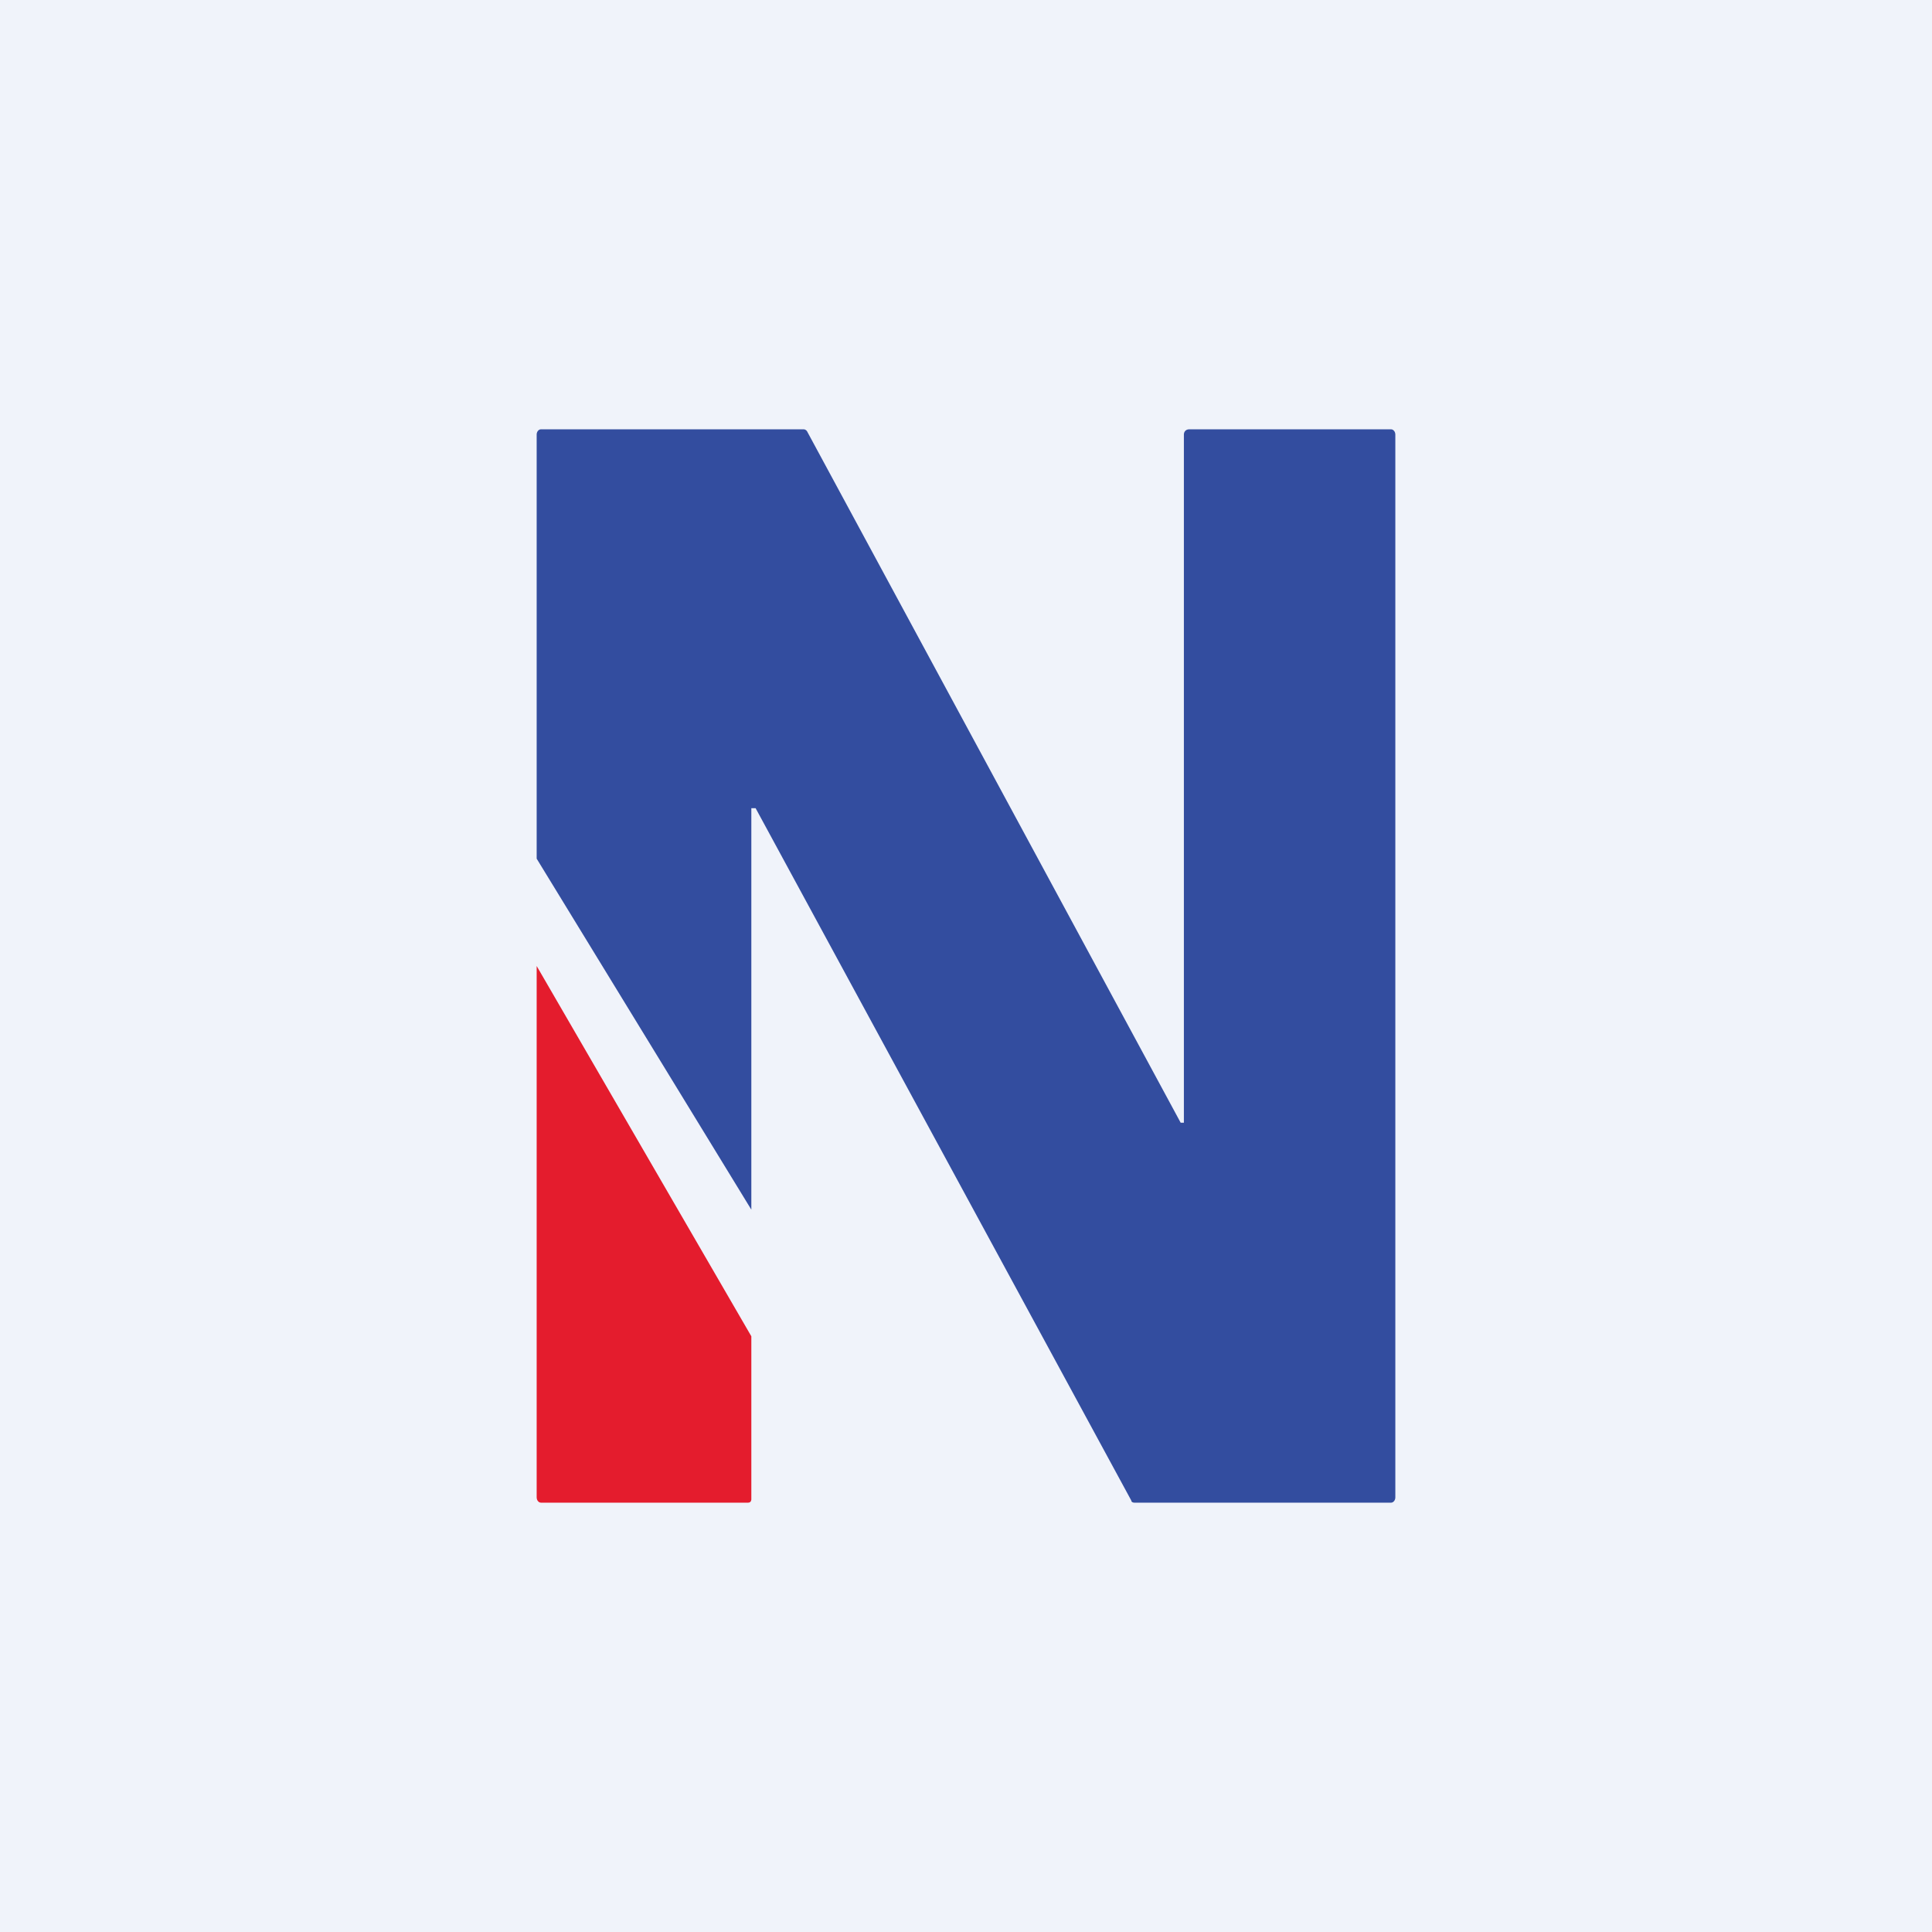 <!-- by TradingView --><svg width="18" height="18" viewBox="0 0 18 18" xmlns="http://www.w3.org/2000/svg"><path fill="#F0F3FA" d="M0 0h18v18H0z"/><path d="M12.96 4h-1.88c-.03 0-.05.02-.05.05v6.41H11L7.52 4.02A.04.04 0 0 0 7.48 4H5.04c-.02 0-.04.02-.04.05V8l2 3.27V7.53h.04l3.5 6.45c0 .01.01.02.03.02h2.39c.02 0 .04-.02.04-.05v-9.9c0-.03-.02-.05-.04-.05Z" fill="#334D9F"/><path d="M7 13.97v-1.52L5 9v4.95c0 .03.02.05.04.05h1.93c.03 0 .03-.03.03-.03Z" fill="#E41C2D"/></svg>